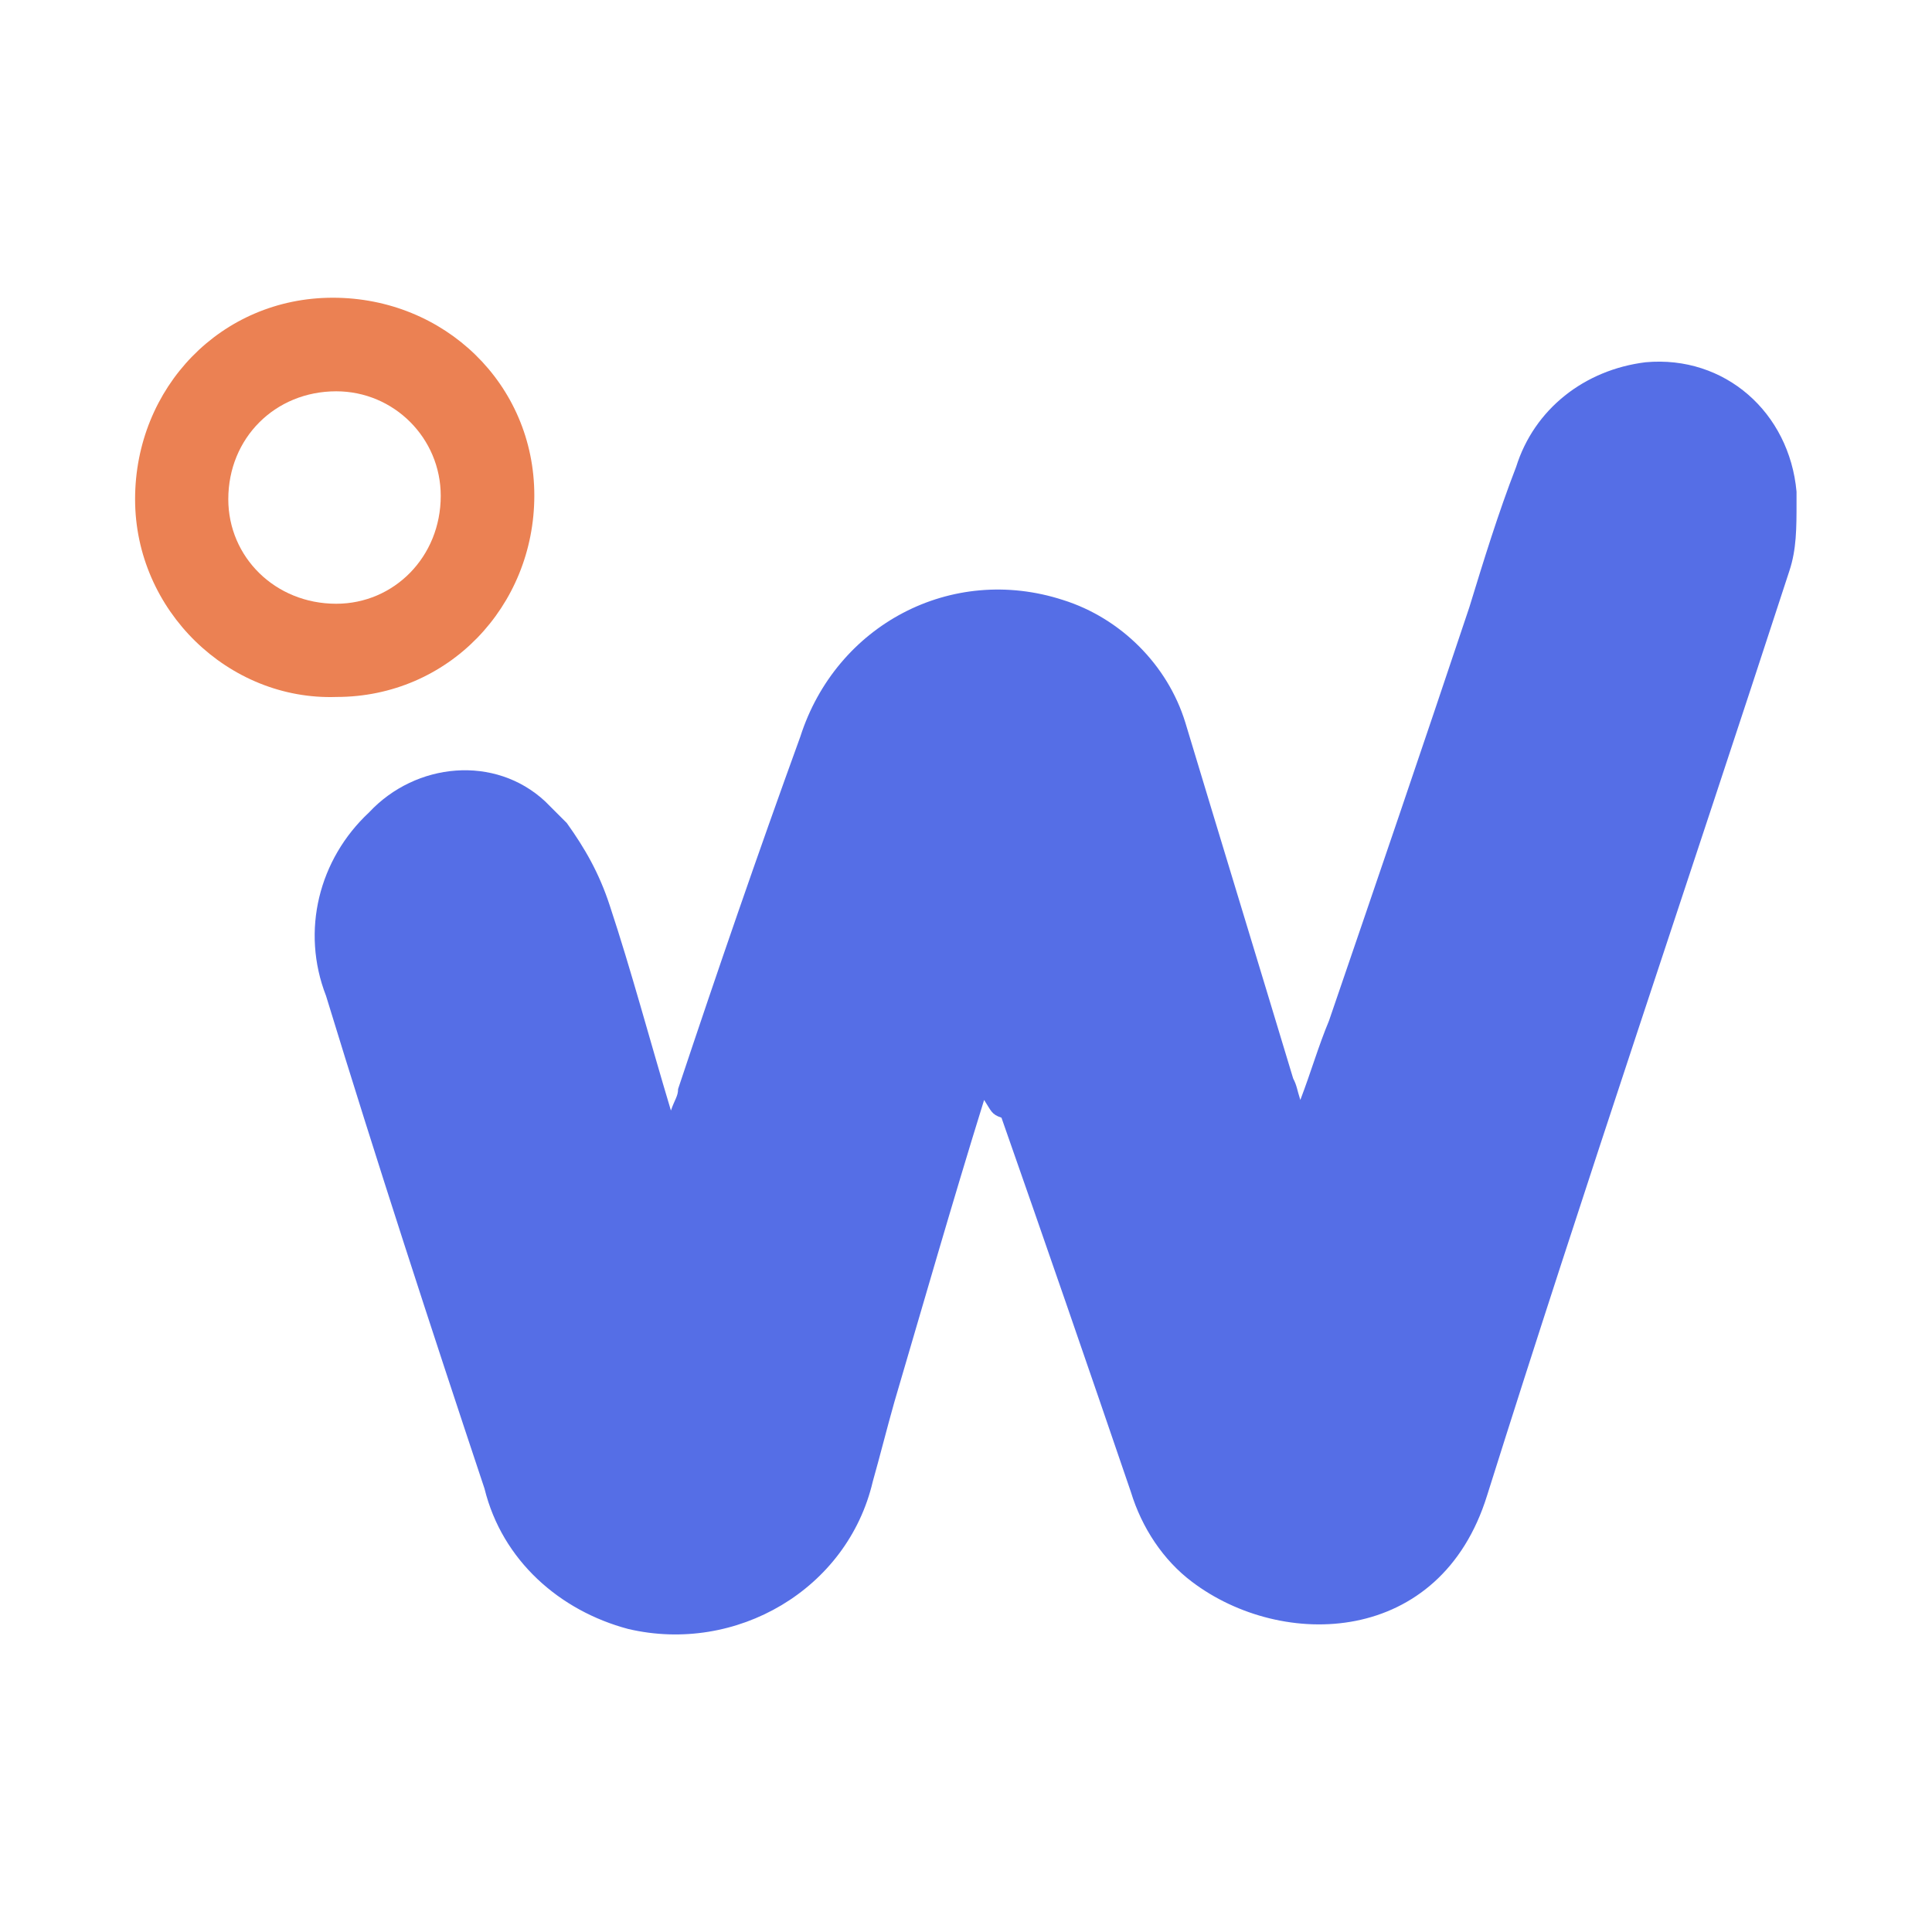 <?xml version="1.0" encoding="utf-8"?>
<!-- Generator: Adobe Illustrator 25.4.0, SVG Export Plug-In . SVG Version: 6.00 Build 0)  -->
<svg version="1.1" id="Calque_1" xmlns="http://www.w3.org/2000/svg" xmlns:xlink="http://www.w3.org/1999/xlink" x="0px" y="0px"
	 viewBox="0 0 512 512" style="enable-background:new 0 0 512 512;" xml:space="preserve">
<style type="text/css">
	.st0{fill:#556EE6;}
	.st1{fill:#EB8153;}
</style>
<path class="st0" d="M260.8,291.5c-8.6,27.7-16.2,54.3-23.8,80.1c-1.9,6.7-3.8,14.3-5.7,21c-6.7,28.6-36.2,45.8-64.8,39.1
	c-18.1-4.8-33.4-18.1-38.1-37.2c-14.3-42.9-28.6-86.8-42-130.6c-6.7-17.2-1.9-36.2,11.4-48.6c12.4-13.3,33.4-15.3,46.7-2.9
	c1.9,1.9,3.8,3.8,5.7,5.7c4.8,6.7,8.6,13.3,11.4,21.9c5.7,17.2,10.5,35.3,16.2,54.3c1-2.9,1.9-3.8,1.9-5.7
	c10.5-31.5,21-62,32.4-93.4c9.5-29.6,40-45.8,69.6-36.2c15.3,4.8,27.7,17.2,32.4,32.4c9.5,31.5,19.1,62.9,28.6,94.4
	c1,1.9,1,2.9,1.9,5.7c2.9-7.6,4.8-14.3,7.6-21c12.4-36.2,24.8-72.5,37.2-109.6c3.8-12.4,7.6-24.8,12.4-37.2
	c4.8-15.3,18.1-25.7,34.3-27.7c21-1.9,38.1,13.3,40,34.3c0,1,0,1.9,0,2.9c0,6.7,0,12.4-1.9,18.1c-26.7,82-54.3,163-80.1,245
	c-12.4,40-54.3,41-78.2,22.9c-7.6-5.7-13.3-14.3-16.2-23.8c-11.4-33.4-22.9-66.7-34.3-99.2C262.7,295.3,262.7,294.4,260.8,291.5z"/>
<path class="st1" d="M88.2,78.9c29.6,0,53.4,22.9,53.4,52.4s-22.9,53.4-52.4,53.4c-28.6,1-53.4-22.9-53.4-52.4l0,0
	C35.8,102.7,58.6,78.9,88.2,78.9L88.2,78.9z M60.5,132.3c0,15.3,12.4,27.7,28.6,27.7c15.3,0,27.7-12.4,27.7-28.6
	c0-15.3-12.4-27.7-27.7-27.7C72.9,103.7,60.5,116.1,60.5,132.3C60.5,131.3,60.5,132.3,60.5,132.3z"/>
</svg>
